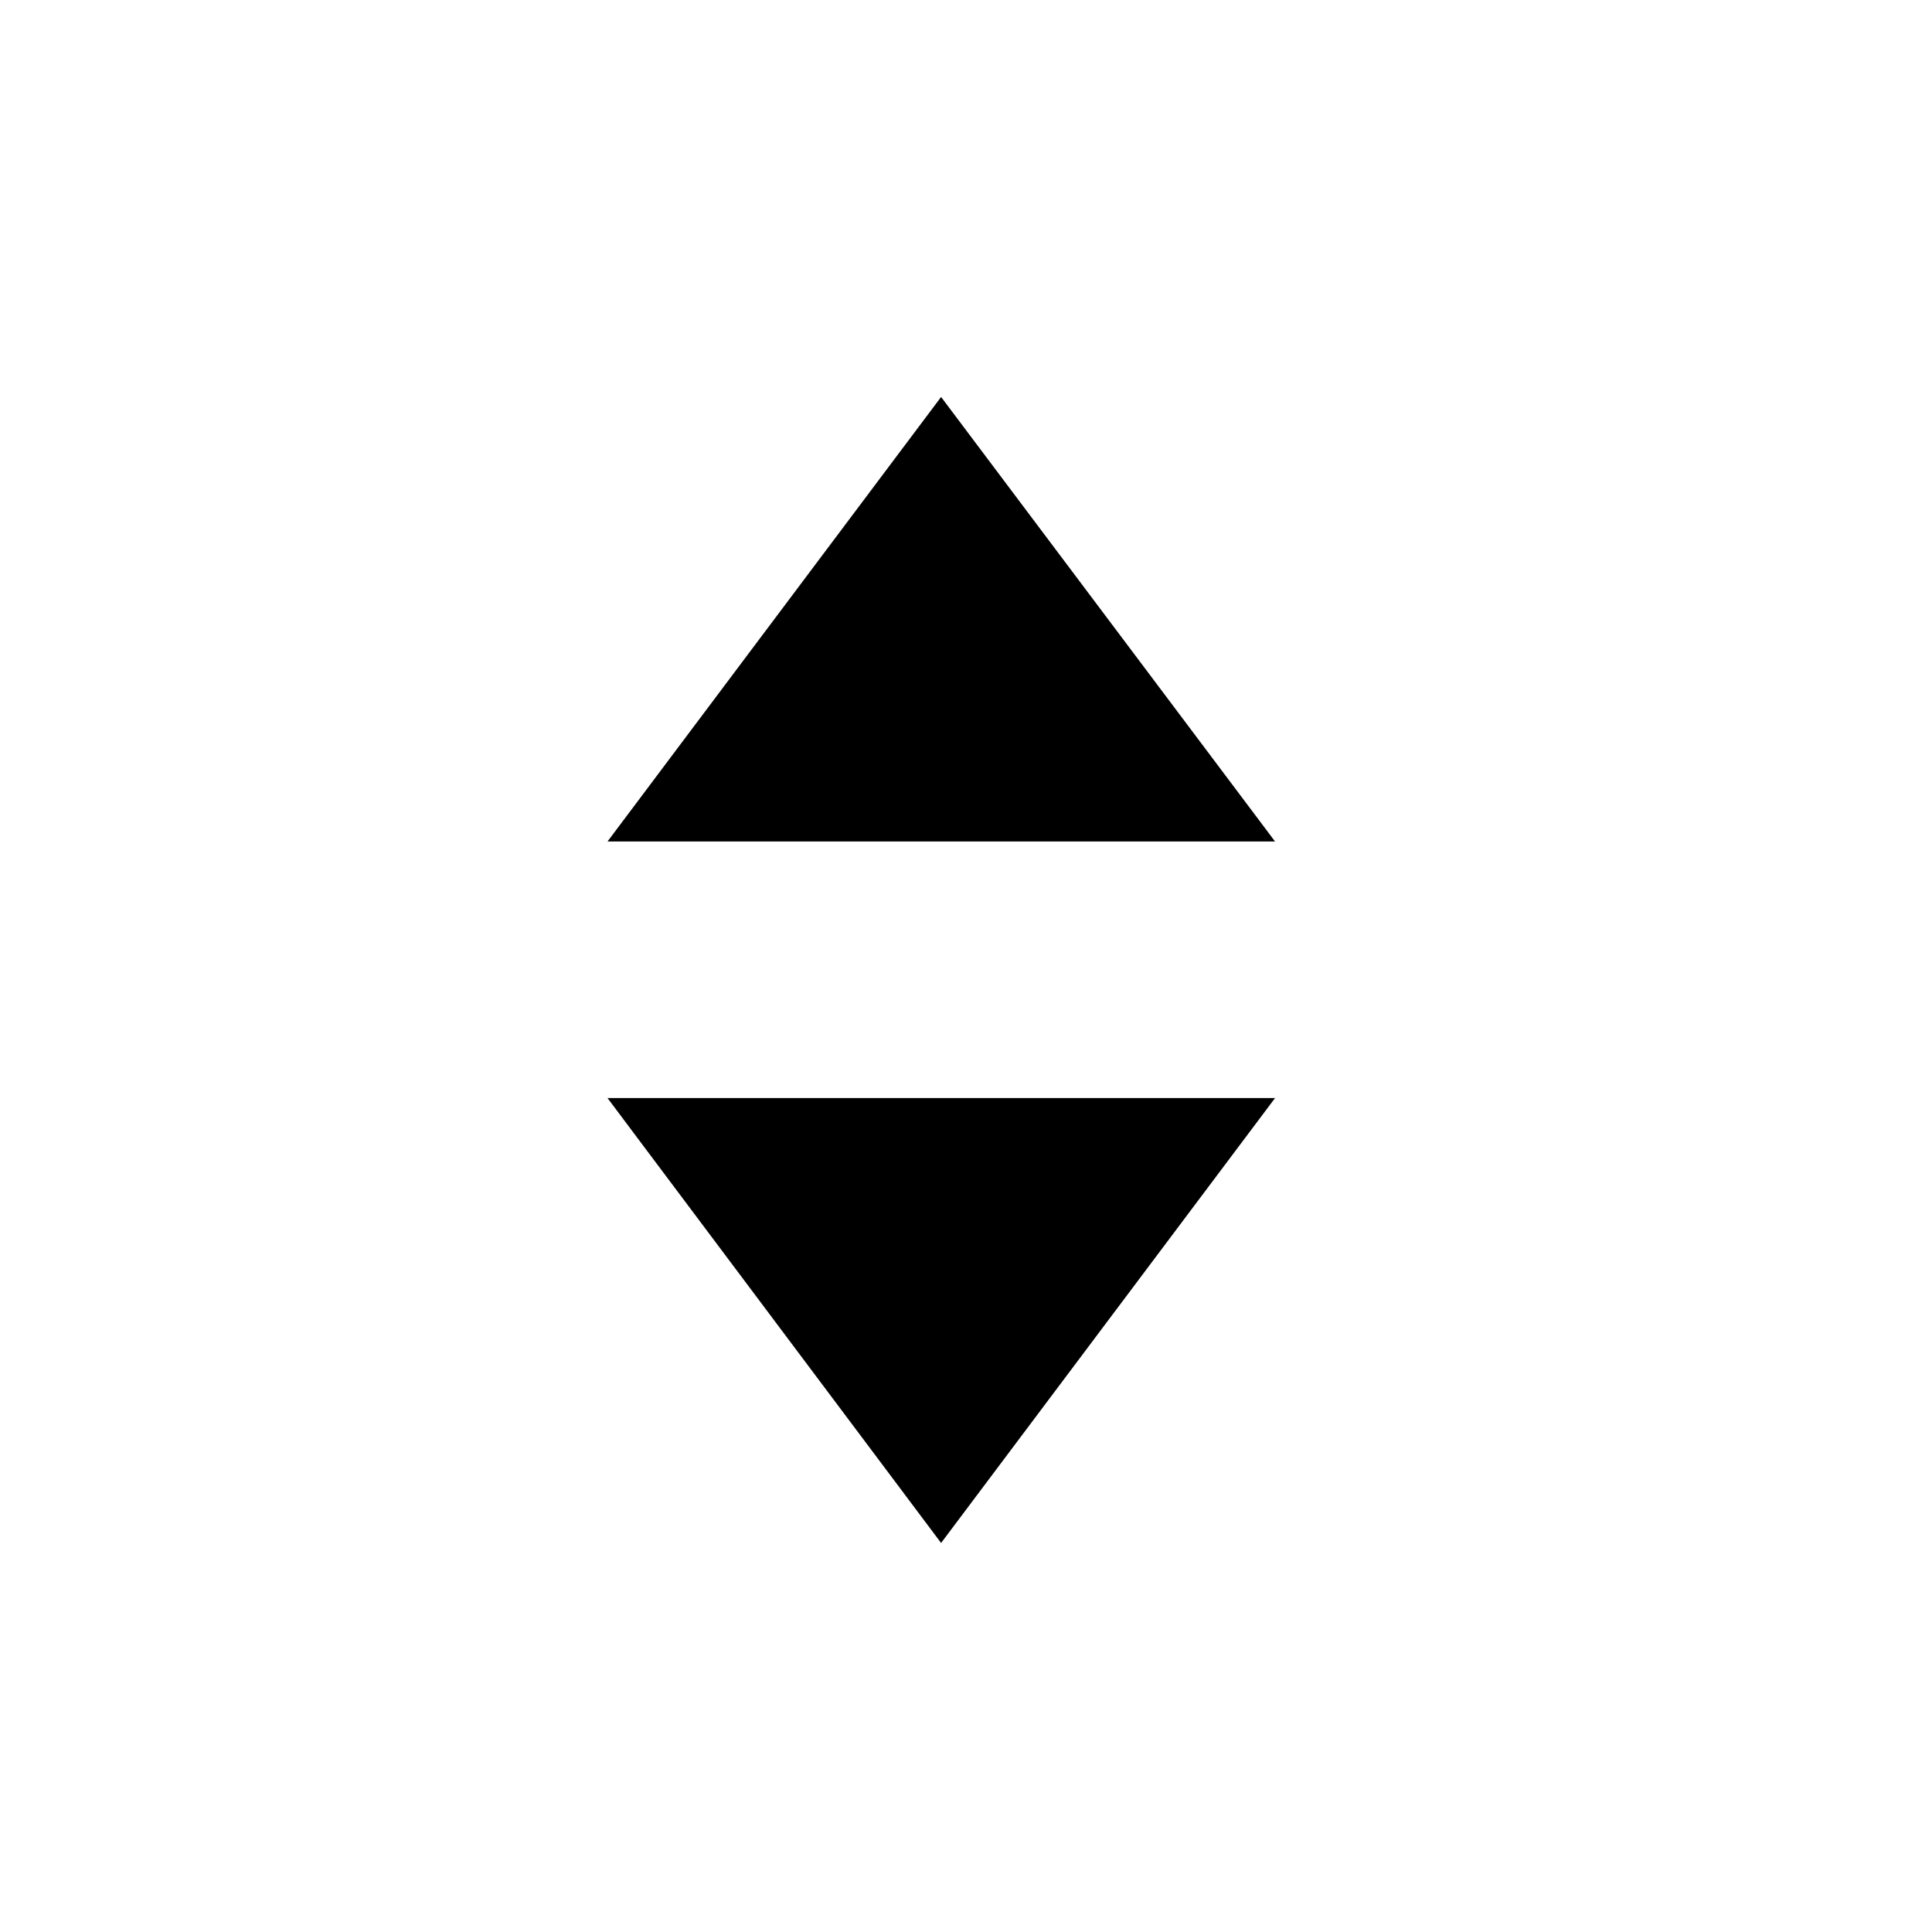 <?xml version="1.0" encoding="utf-8"?>
<!-- Generator: Adobe Illustrator 19.1.0, SVG Export Plug-In . SVG Version: 6.00 Build 0)  -->
<svg version="1.1" id="Layer_1" xmlns="http://www.w3.org/2000/svg" xmlns:xlink="http://www.w3.org/1999/xlink" x="0px" y="0px"
	 width="1024px" height="1024px" viewBox="462 -462 1024 1024" style="enable-background:new 462 -462 1024 1024;"
	 xml:space="preserve">
<g id="icomoon-ignore">
</g>
<path d="M960.8,355.8l177-235.8H784L960.8,355.8z"/>
<path d="M784-16h353.8l-177-235.6L784-16L784-16z"/>
</svg>
